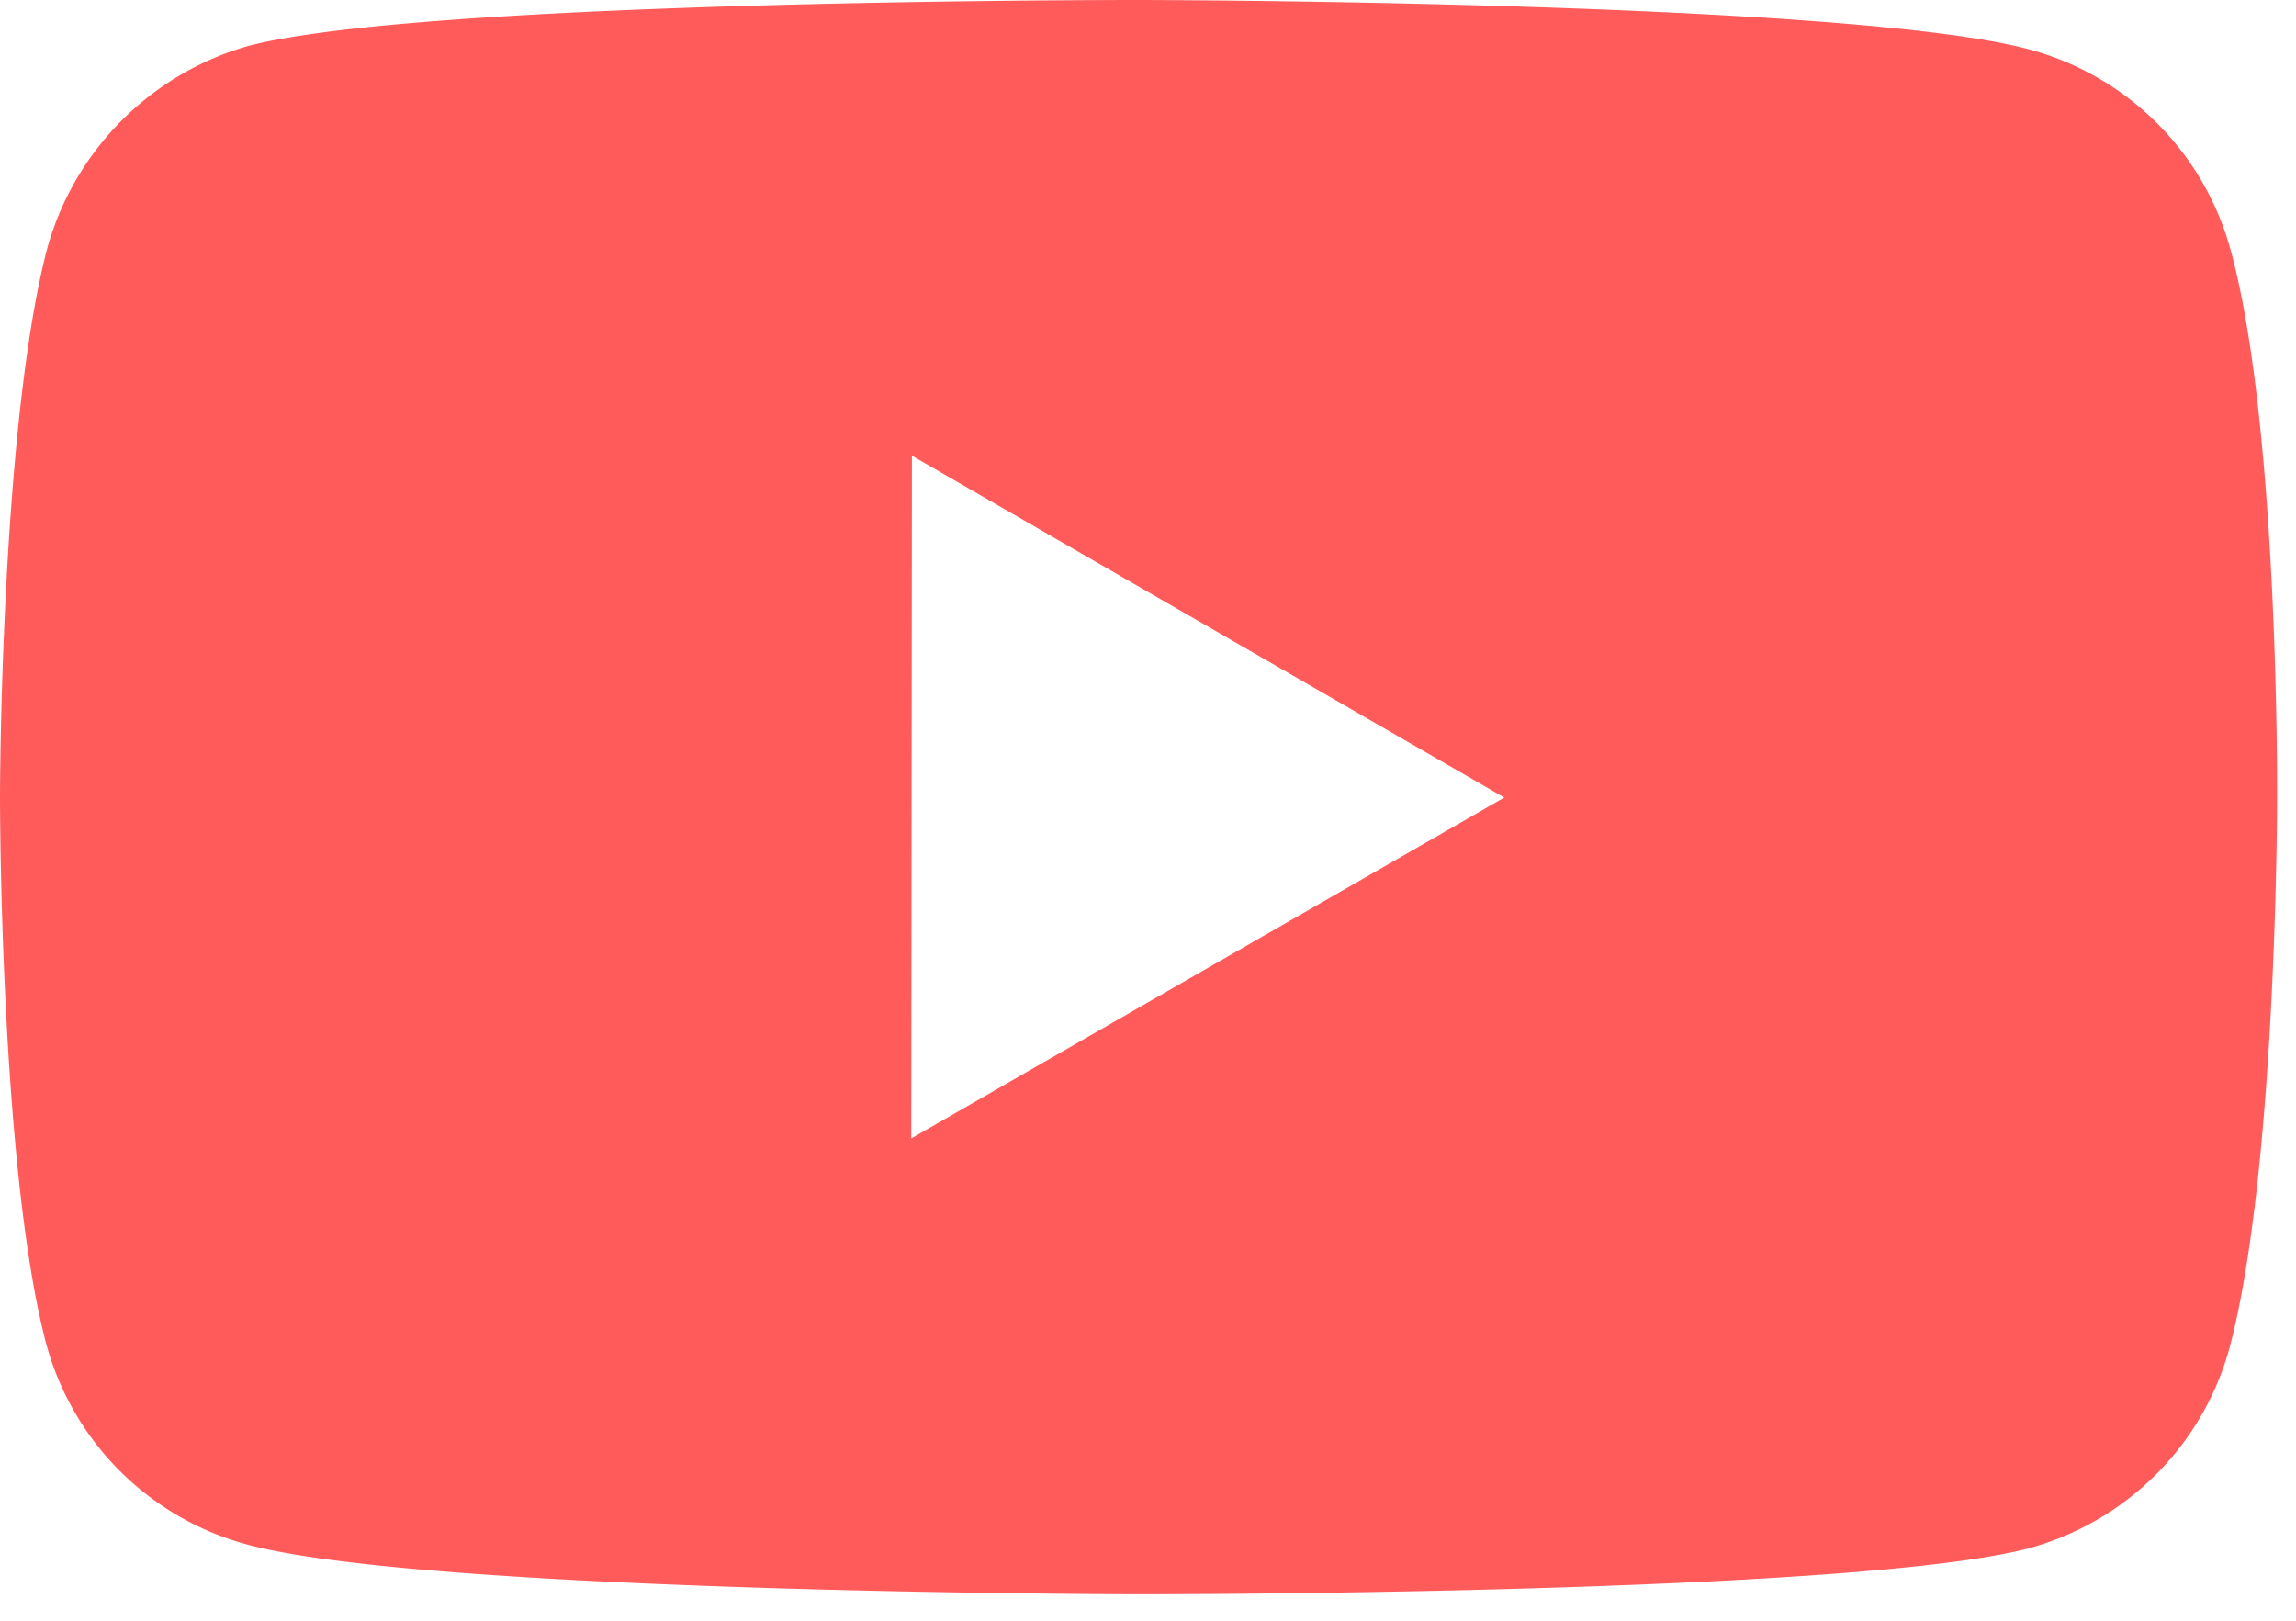 <svg width="17" height="12" fill="none" xmlns="http://www.w3.org/2000/svg"><path d="M16.517 1.856A2.112 2.112 0 0015.033.368C13.713.006 8.436 0 8.436 0S3.159-.006 1.839.34A2.157 2.157 0 00.35 1.838C.003 3.158 0 5.893 0 5.893s-.003 2.75.342 4.056a2.11 2.11 0 001.485 1.486c1.333.363 6.596.369 6.596.369s5.278.005 6.597-.34a2.118 2.118 0 001.488-1.485c.35-1.318.352-4.054.352-4.054s.017-2.75-.343-4.07zm-9.77 6.572l.005-5.054 4.386 2.531-4.39 2.523z" fill="#FF5B5B"/></svg>